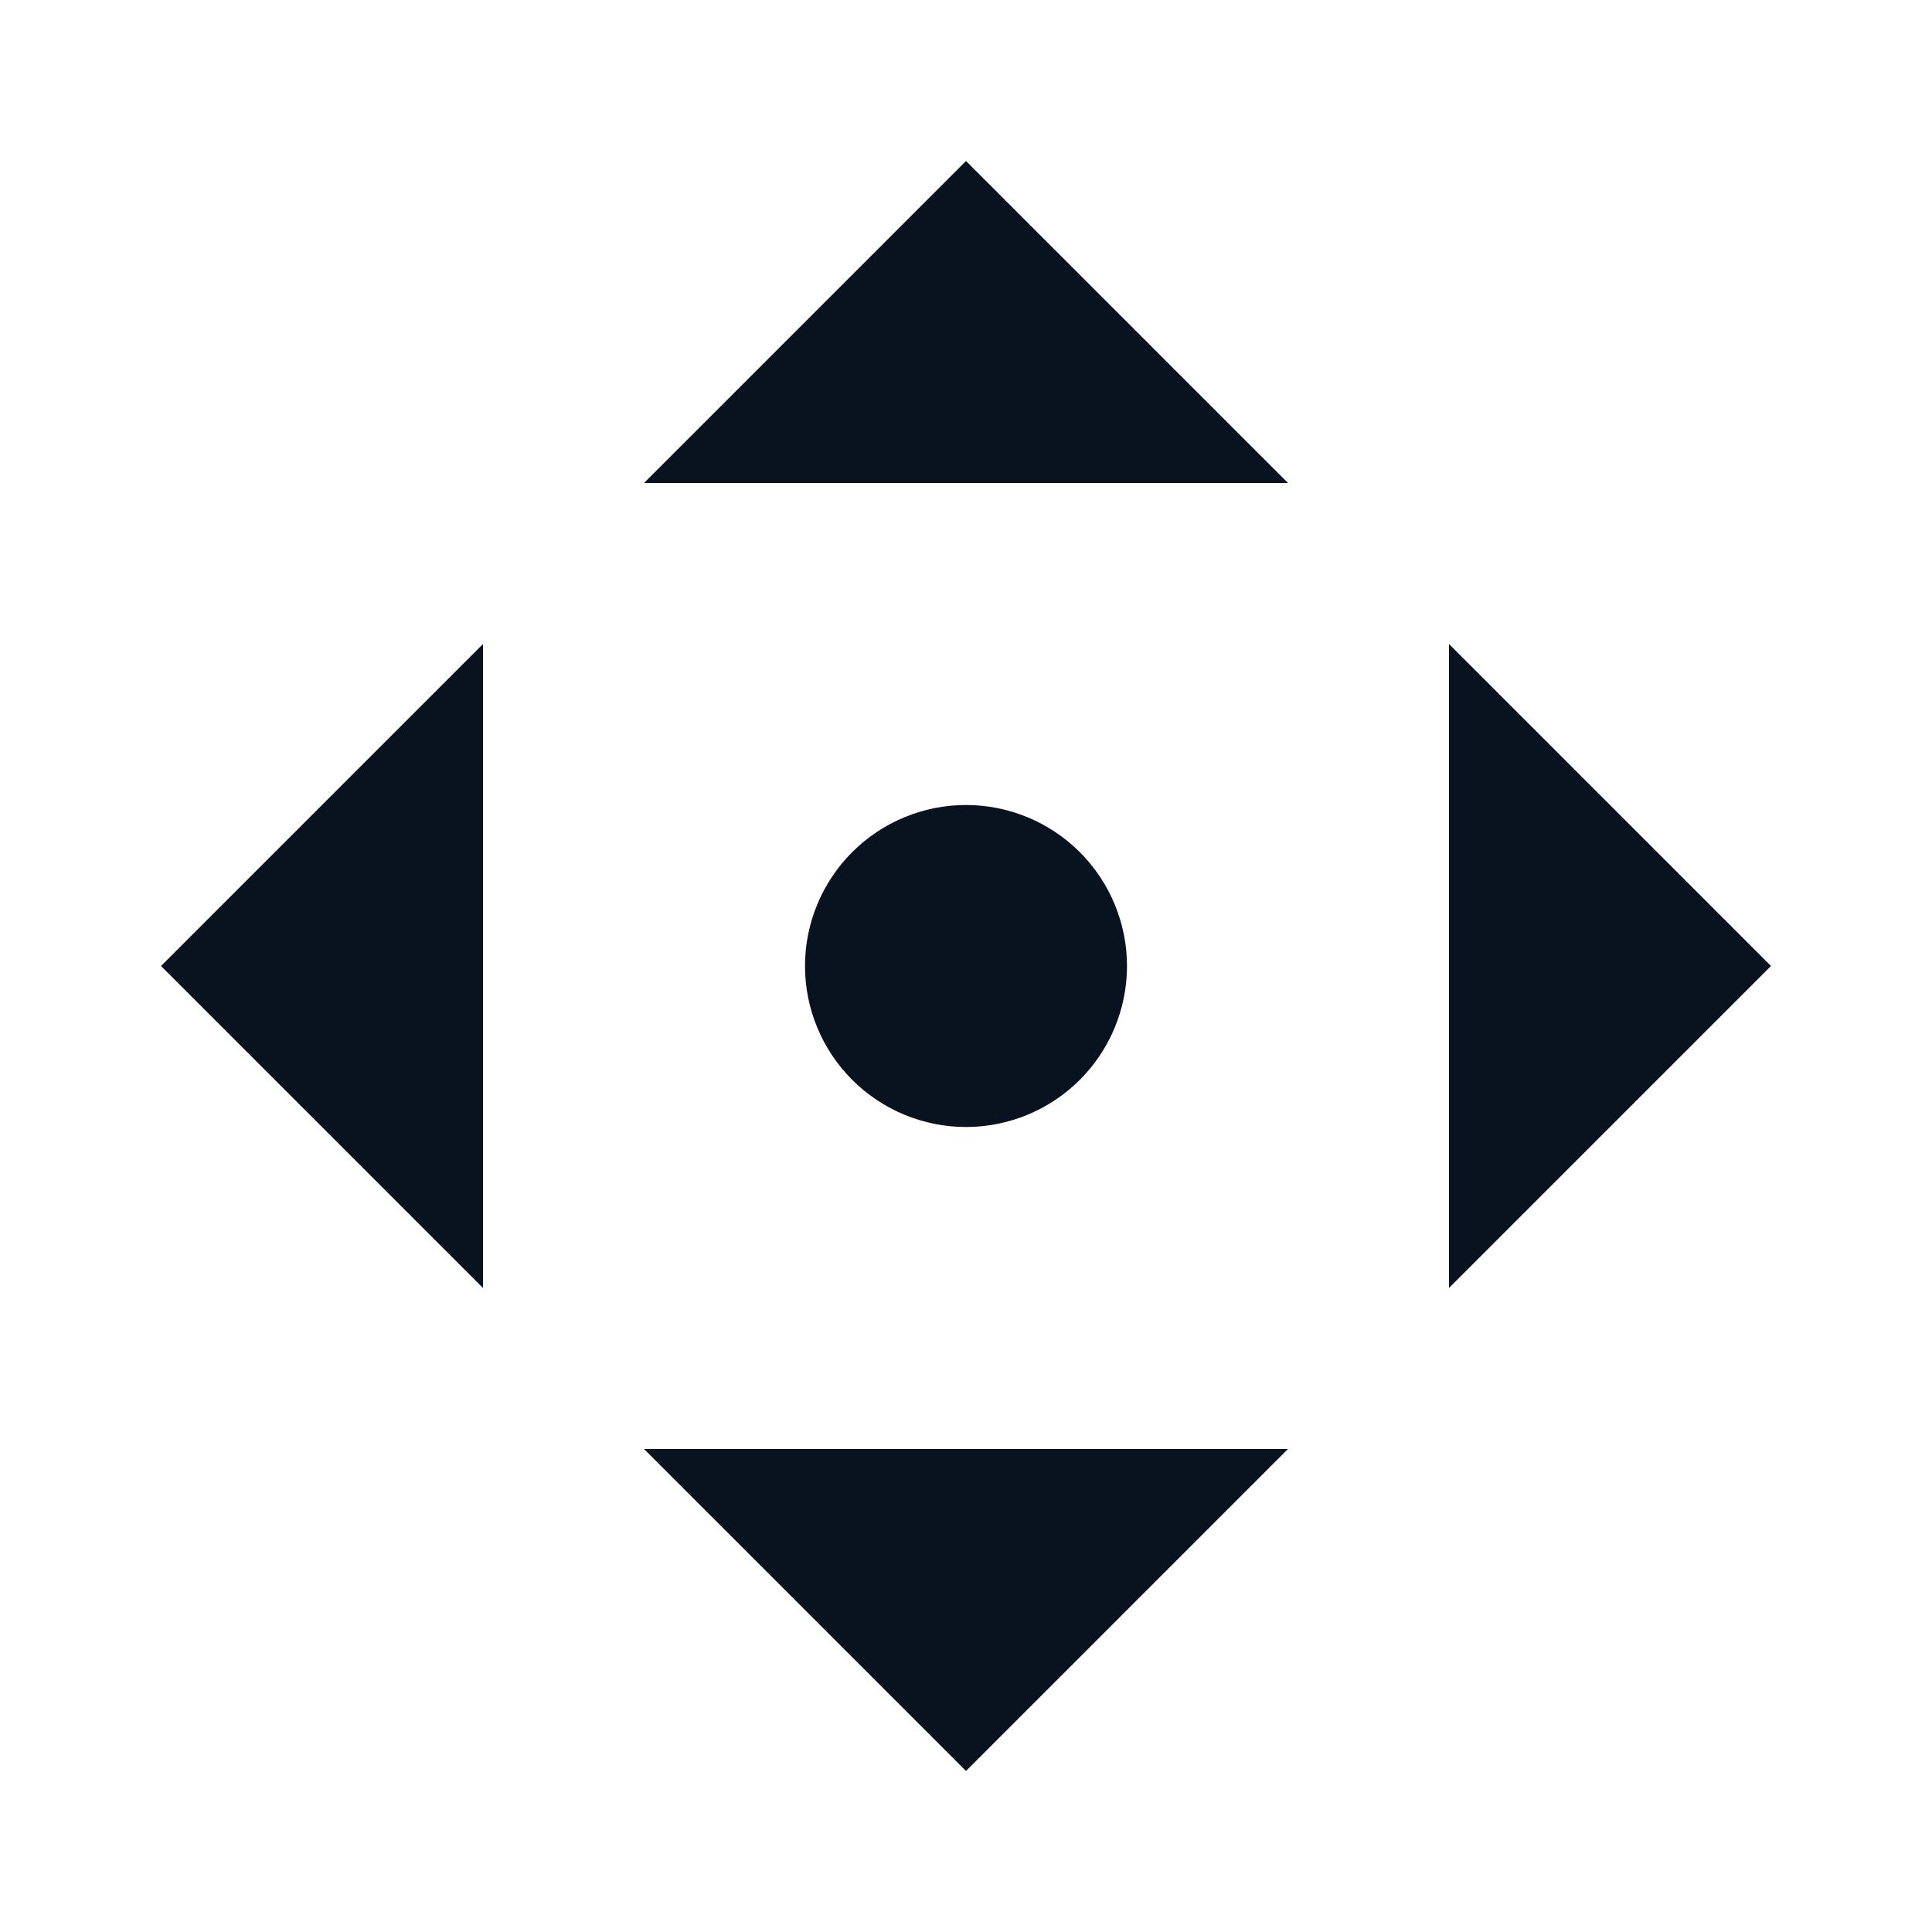 <svg width="24" height="24" viewBox="0 0 24 24" fill="none" xmlns="http://www.w3.org/2000/svg">
<g clip-path="url(#clip0_11_53379)">
<path d="M12 22L8 18H16L12 22ZM12 2L16 6H8L12 2ZM12 14C11.47 14 10.961 13.789 10.586 13.414C10.211 13.039 10 12.53 10 12C10 11.47 10.211 10.961 10.586 10.586C10.961 10.211 11.47 10 12 10C12.53 10 13.039 10.211 13.414 10.586C13.789 10.961 14 11.47 14 12C14 12.53 13.789 13.039 13.414 13.414C13.039 13.789 12.53 14 12 14ZM2 12L6 8V16L2 12ZM22 12L18 16V8L22 12Z" fill="#09121F"/>
</g>
<defs>
<clipPath id="clip0_11_53379">
<rect width="24" height="24" fill="white"/>
</clipPath>
</defs>
</svg>
